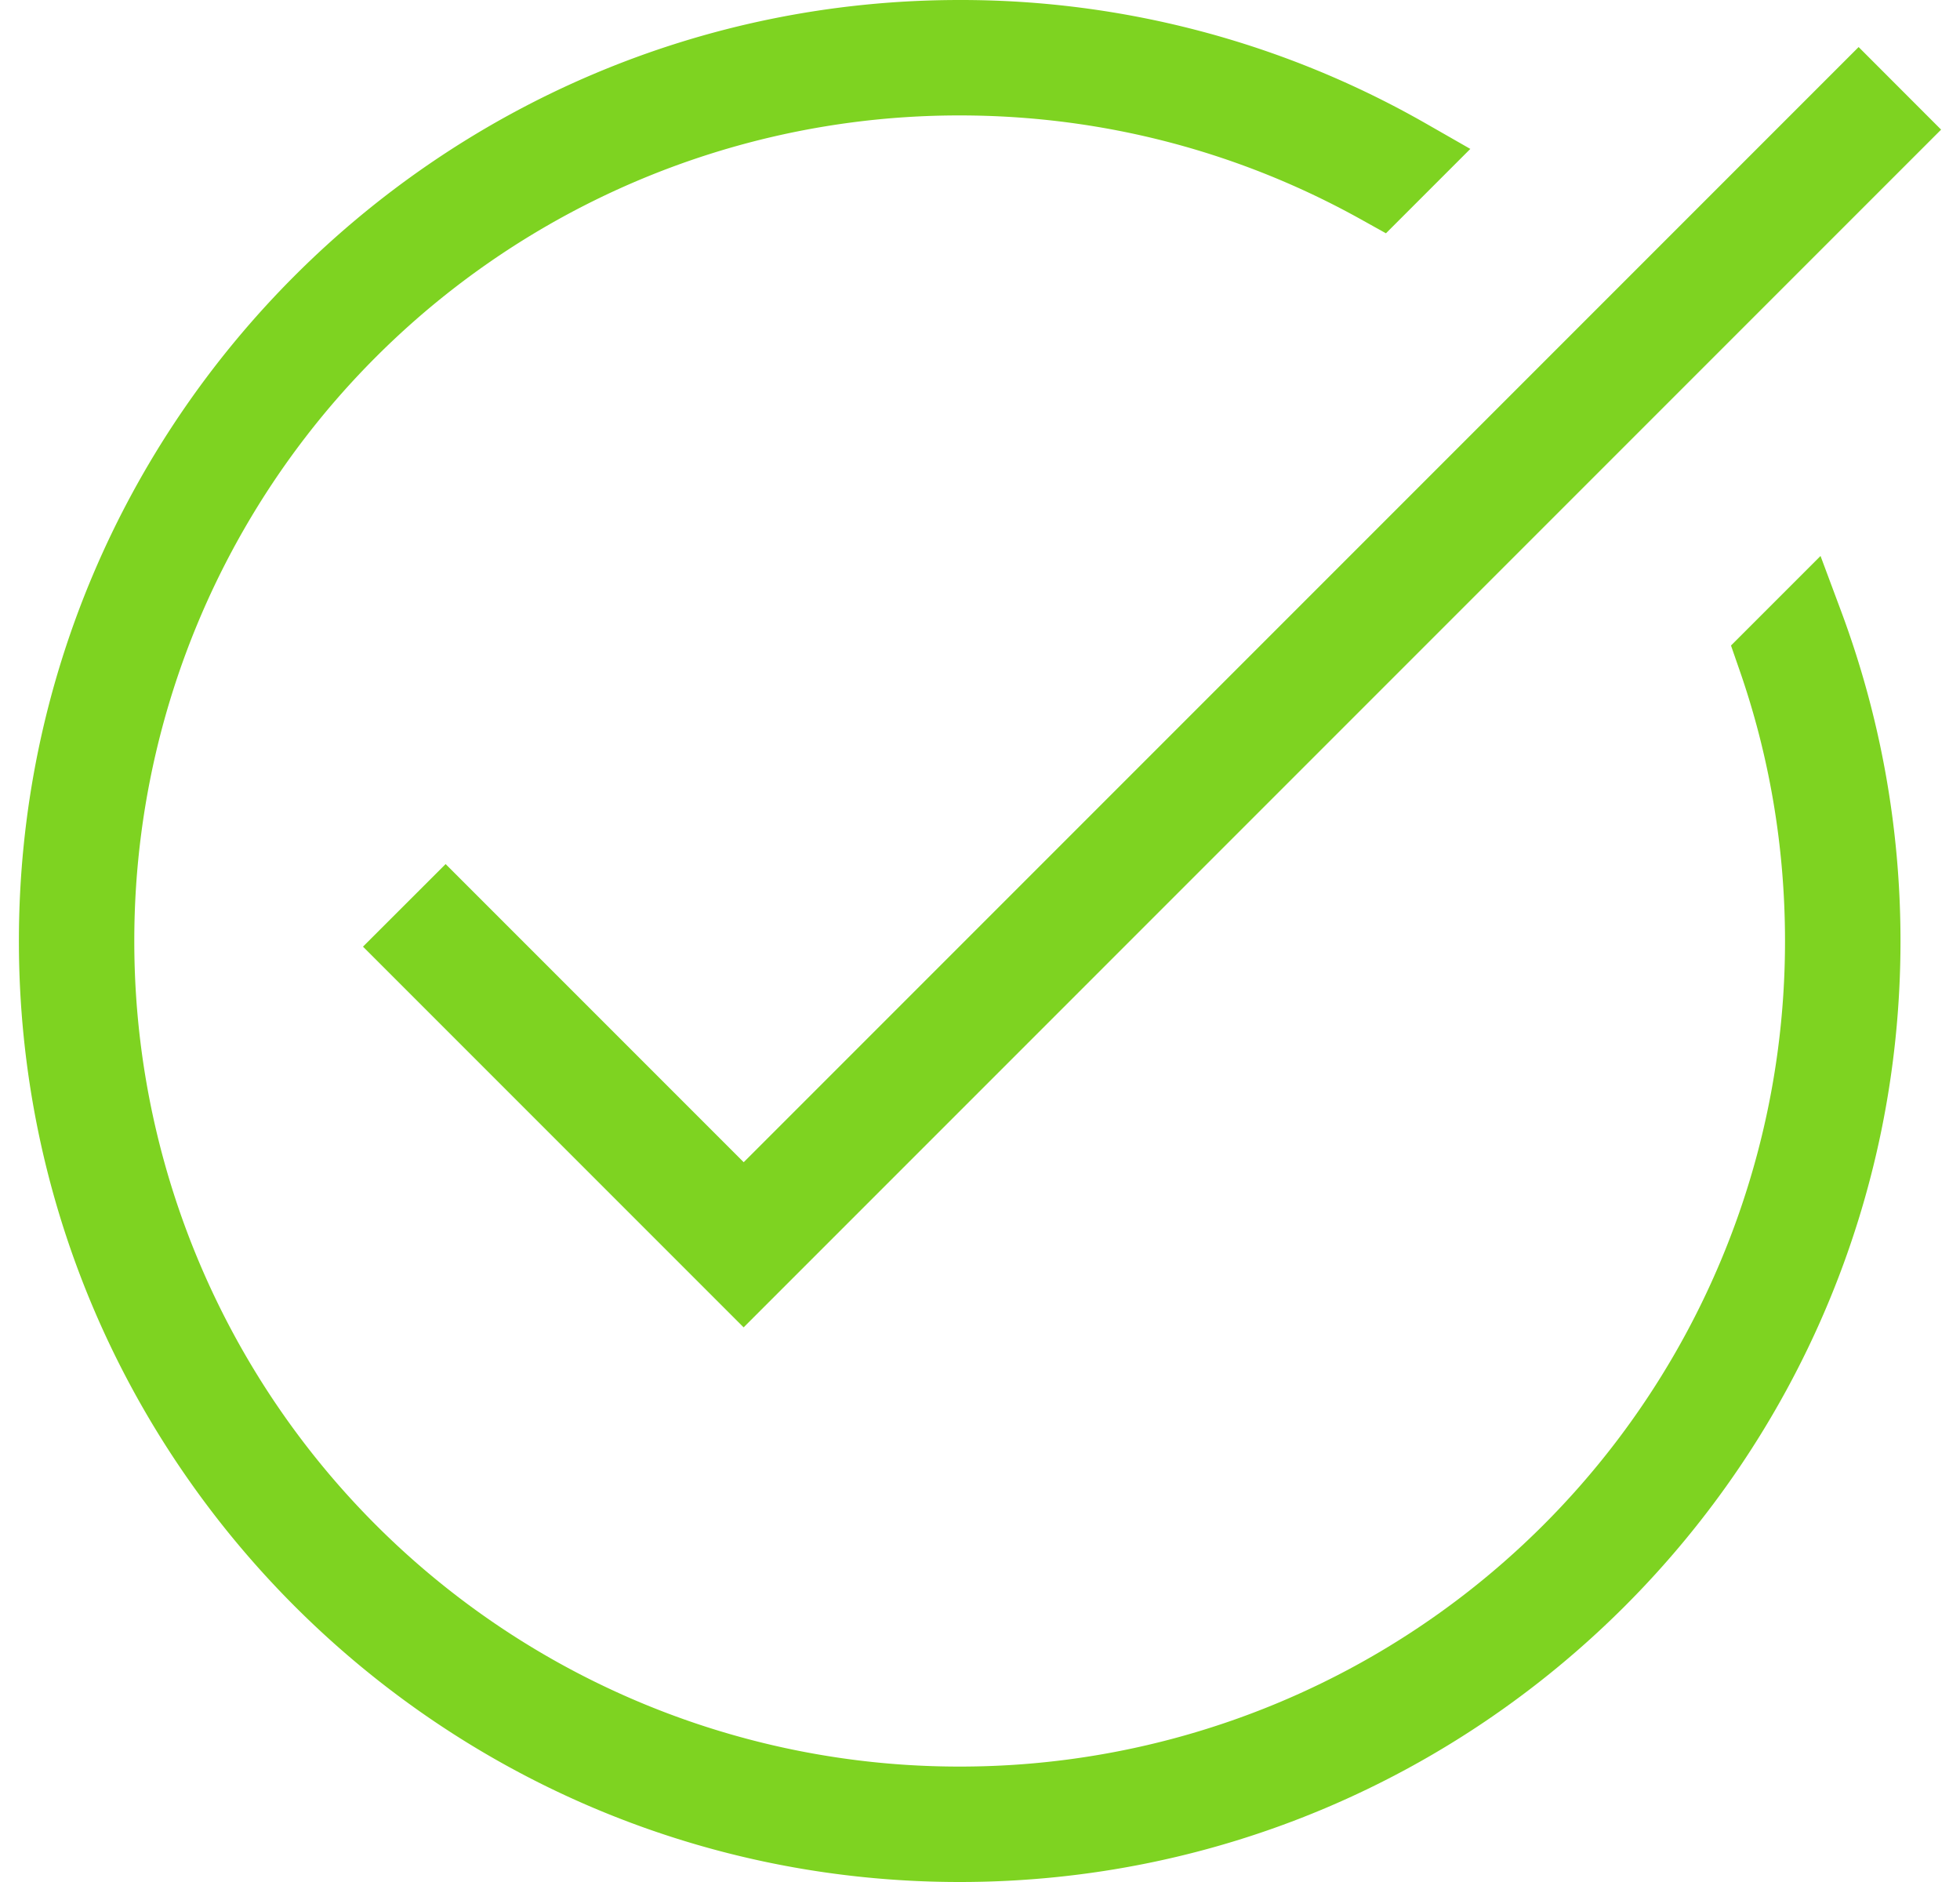 <svg fill="#7ED321" role="img" viewBox="0 0 25 24" xmlns="http://www.w3.org/2000/svg"><title>Cachet</title><path d="M12.241 0C5.619 0 0.241 5.379 0.241 12c0 6.621 5.379 12 12 12 6.622 0 12-5.379 12-12 0-1.471-0.266-2.881-0.75-4.186l-0.27-0.724-1.142 1.142 0.102 0.294c0.381 1.087 0.587 2.255 0.587 3.474a10.52 10.52 0 0 1-10.527 10.528A10.52 10.52 0 0 1 1.713 12 10.52 10.52 0 0 1 12.241 1.472c1.856 0 3.596 0.48 5.11 1.321l0.327 0.182 1.076-1.076-0.565-0.323A11.952 11.952 0 0 0 12.241 0zM23.707 0.6l-14.221 14.221-3.802-3.802-1.054 1.053 4.855 4.855L24.759 1.653z"/></svg>